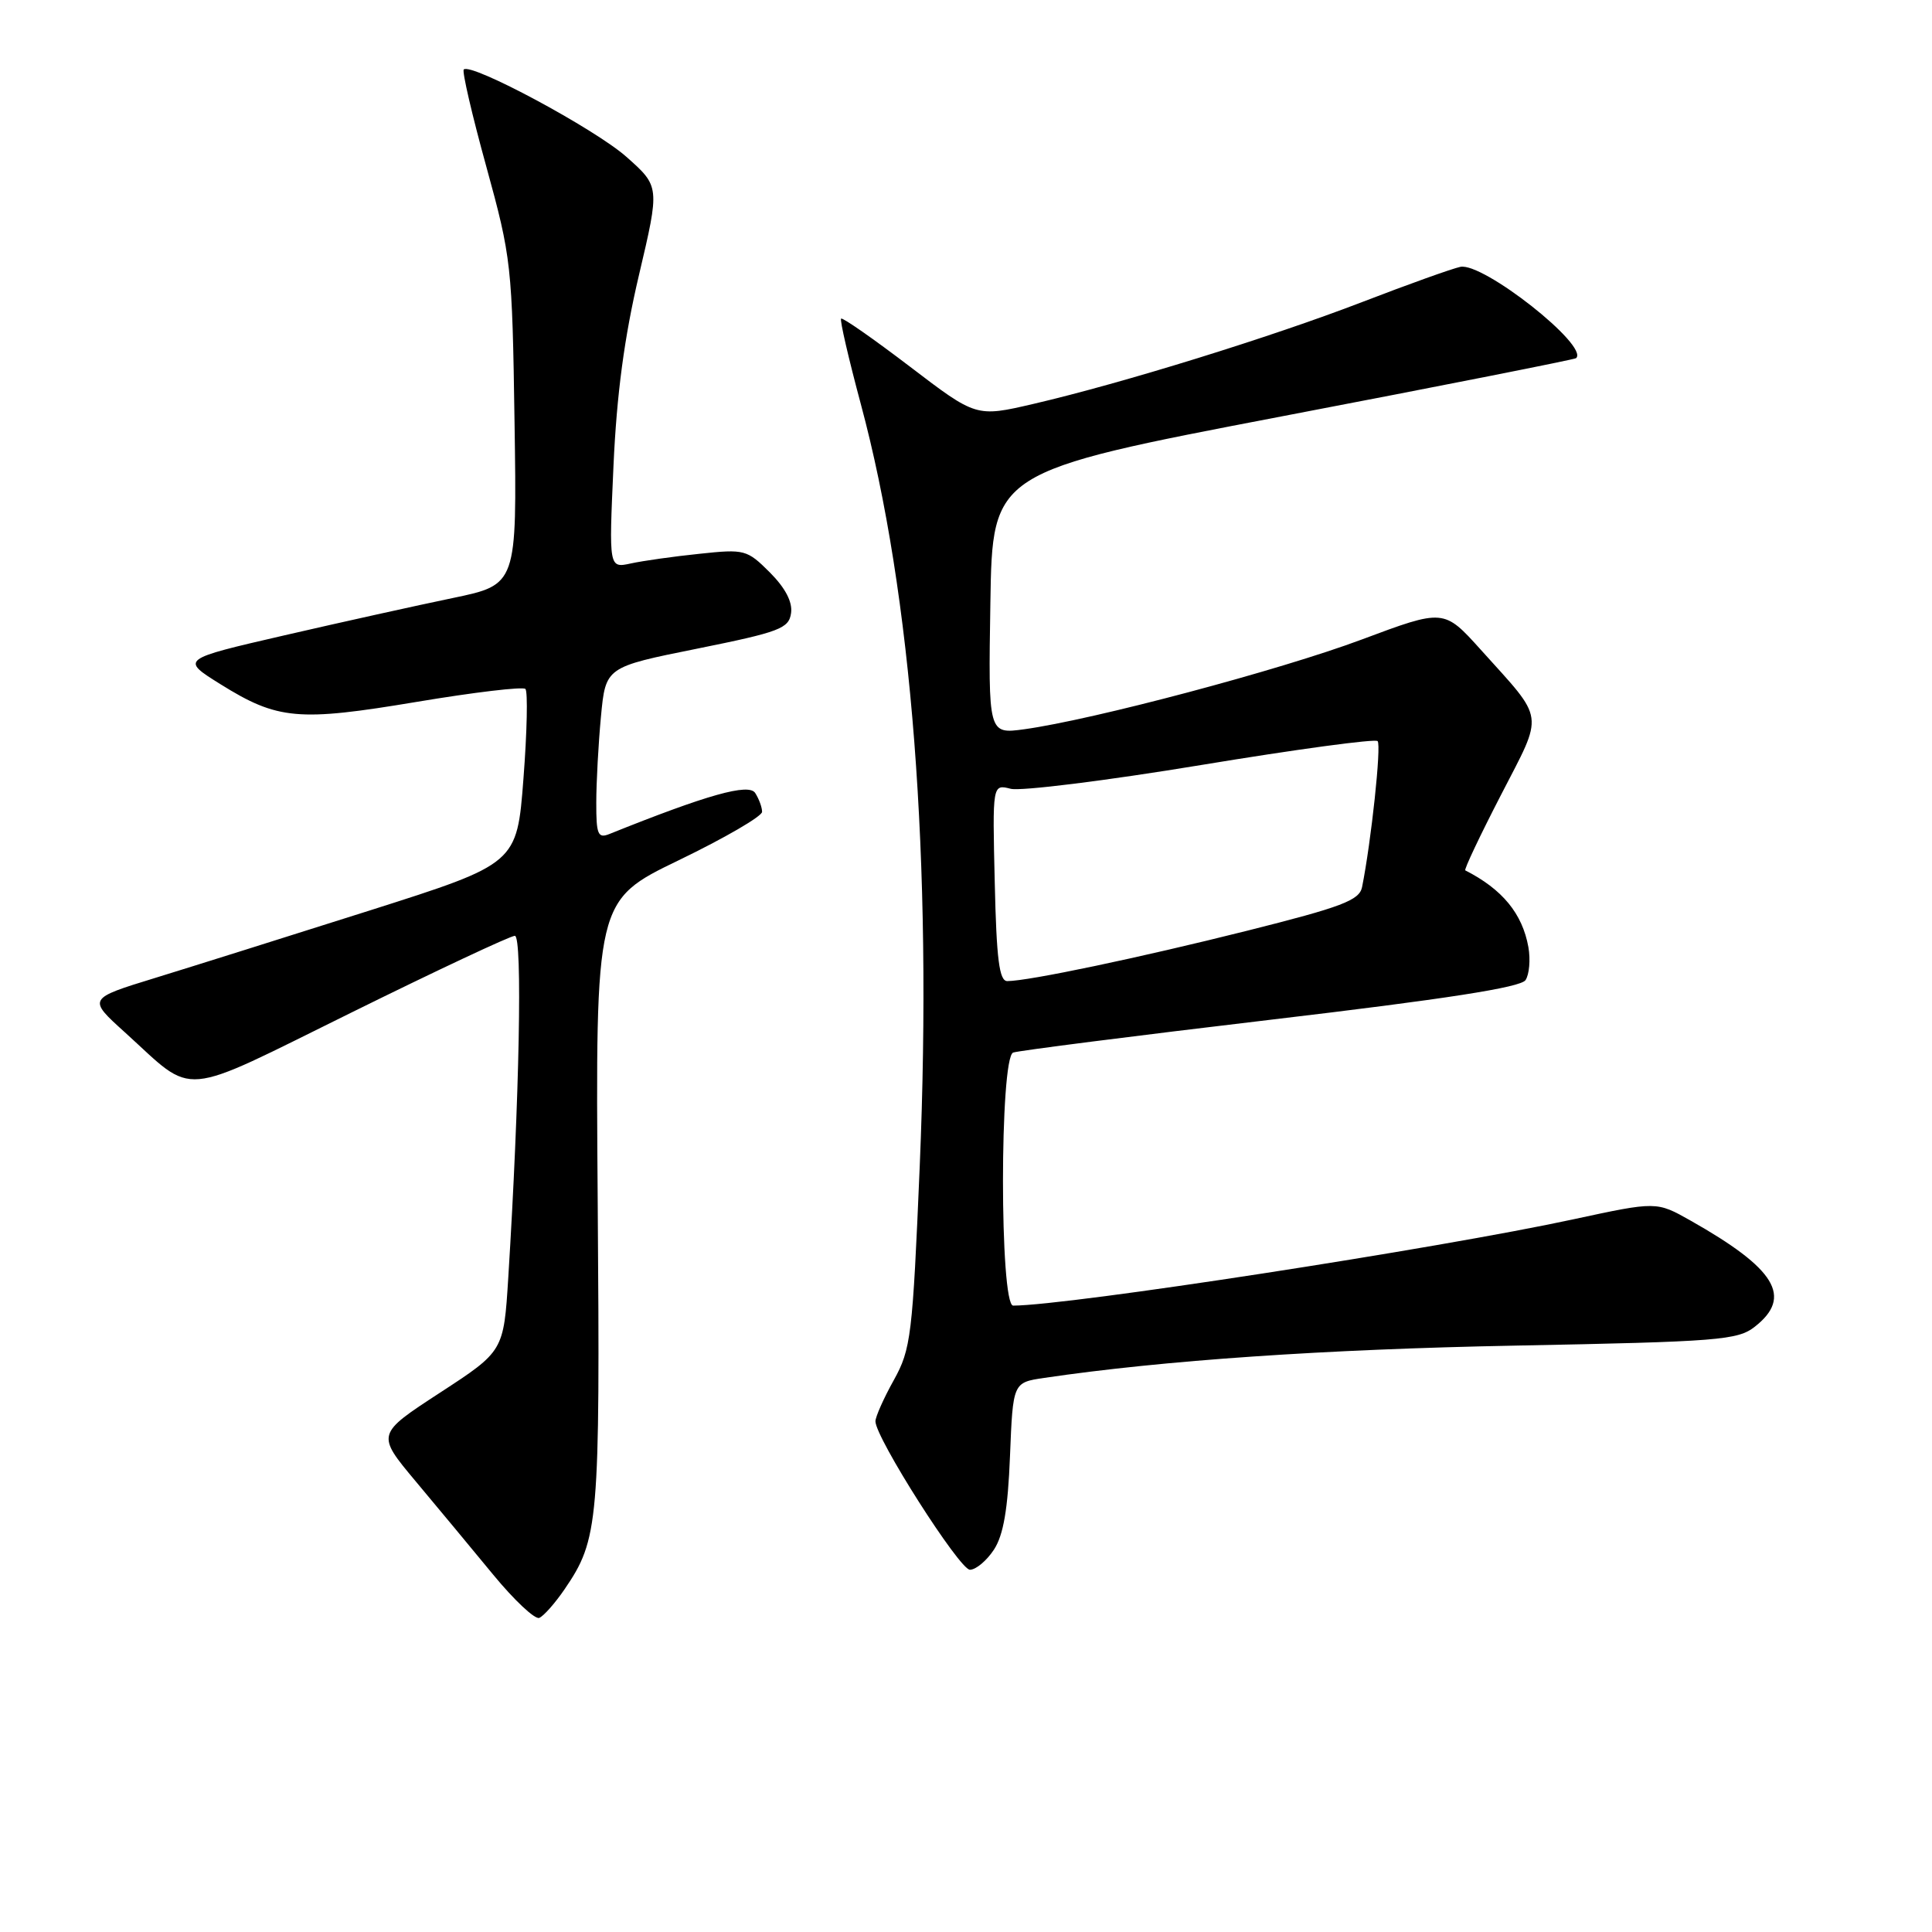 <?xml version="1.0" encoding="UTF-8" standalone="no"?>
<!DOCTYPE svg PUBLIC "-//W3C//DTD SVG 1.1//EN" "http://www.w3.org/Graphics/SVG/1.1/DTD/svg11.dtd" >
<svg xmlns="http://www.w3.org/2000/svg" xmlns:xlink="http://www.w3.org/1999/xlink" version="1.1" viewBox="0 0 256 256">
 <g >
 <path fill="currentColor"
d=" M 74.80 210.60 C 79.34 203.95 79.52 201.87 79.20 159.41 C 78.90 119.32 78.90 119.32 89.95 113.98 C 96.03 111.04 100.99 108.16 100.98 107.57 C 100.98 106.98 100.57 105.86 100.07 105.08 C 99.23 103.75 93.74 105.29 80.75 110.51 C 79.23 111.12 79.00 110.59 79.01 106.36 C 79.01 103.69 79.29 98.55 79.63 94.95 C 80.25 88.39 80.25 88.39 92.38 85.95 C 103.33 83.74 104.53 83.28 104.82 81.24 C 105.03 79.76 104.06 77.91 102.01 75.85 C 98.98 72.83 98.67 72.74 92.69 73.38 C 89.28 73.73 85.19 74.31 83.59 74.66 C 80.68 75.29 80.68 75.29 81.29 61.72 C 81.72 52.19 82.73 44.66 84.67 36.43 C 87.43 24.71 87.43 24.71 83.00 20.78 C 78.83 17.08 62.40 8.26 61.45 9.21 C 61.21 9.46 62.55 15.24 64.44 22.08 C 67.76 34.16 67.87 35.09 68.18 55.99 C 68.50 77.47 68.50 77.47 60.00 79.24 C 55.33 80.21 45.29 82.43 37.71 84.18 C 23.92 87.36 23.92 87.36 29.21 90.66 C 36.80 95.39 39.51 95.63 55.23 93.00 C 62.82 91.73 69.29 90.96 69.62 91.29 C 69.95 91.62 69.84 96.97 69.36 103.17 C 68.50 114.44 68.50 114.44 49.00 120.64 C 38.27 124.04 25.48 128.07 20.56 129.58 C 11.61 132.33 11.61 132.33 16.56 136.80 C 26.02 145.37 23.35 145.61 46.62 134.14 C 57.92 128.56 67.64 124.00 68.22 124.00 C 69.25 124.00 68.83 145.54 67.35 169.27 C 66.74 179.04 66.74 179.04 58.30 184.54 C 49.86 190.04 49.86 190.04 55.07 196.27 C 57.94 199.70 62.56 205.26 65.34 208.64 C 68.12 212.02 70.87 214.60 71.45 214.38 C 72.03 214.15 73.53 212.45 74.80 210.60 Z  M 131.70 205.34 C 132.96 203.41 133.55 200.00 133.83 192.93 C 134.22 183.19 134.22 183.19 138.36 182.58 C 154.13 180.25 175.56 178.78 200.78 178.30 C 227.76 177.78 230.26 177.58 232.53 175.79 C 237.57 171.84 235.31 168.12 224.00 161.73 C 219.50 159.19 219.50 159.19 208.50 161.56 C 190.56 165.44 141.55 172.99 134.25 173.00 C 132.45 173.00 132.45 140.14 134.25 139.47 C 134.94 139.22 150.29 137.26 168.37 135.12 C 191.57 132.38 201.50 130.84 202.14 129.87 C 202.64 129.12 202.81 127.15 202.52 125.50 C 201.72 121.05 199.07 117.83 194.16 115.33 C 193.97 115.23 196.10 110.74 198.88 105.35 C 204.61 94.22 204.81 95.65 196.20 86.08 C 191.32 80.67 191.32 80.67 180.41 84.75 C 169.58 88.80 144.85 95.37 135.72 96.63 C 130.95 97.28 130.95 97.28 131.23 79.89 C 131.50 62.51 131.50 62.51 170.00 55.14 C 191.18 51.09 208.65 47.63 208.84 47.46 C 210.61 45.85 196.51 34.73 193.50 35.36 C 192.40 35.59 186.55 37.69 180.50 40.02 C 168.45 44.66 148.78 50.76 136.93 53.52 C 129.35 55.28 129.35 55.28 120.57 48.58 C 115.74 44.90 111.63 42.03 111.45 42.22 C 111.26 42.40 112.44 47.49 114.06 53.53 C 120.85 78.77 123.57 114.00 121.87 154.50 C 120.92 177.04 120.71 178.77 118.43 182.88 C 117.09 185.28 116.00 187.74 116.00 188.33 C 116.00 190.51 127.14 208.00 128.52 208.00 C 129.31 208.00 130.74 206.80 131.70 205.34 Z  M 131.81 116.95 C 131.50 103.90 131.50 103.90 133.93 104.52 C 135.27 104.85 146.62 103.44 159.15 101.37 C 171.68 99.30 182.21 97.87 182.54 98.20 C 183.06 98.72 181.69 111.53 180.48 117.55 C 180.12 119.30 177.82 120.17 165.28 123.32 C 150.97 126.91 136.25 130.00 133.47 130.00 C 132.41 130.00 132.04 127.12 131.81 116.95 Z "/>
</g>
</svg>